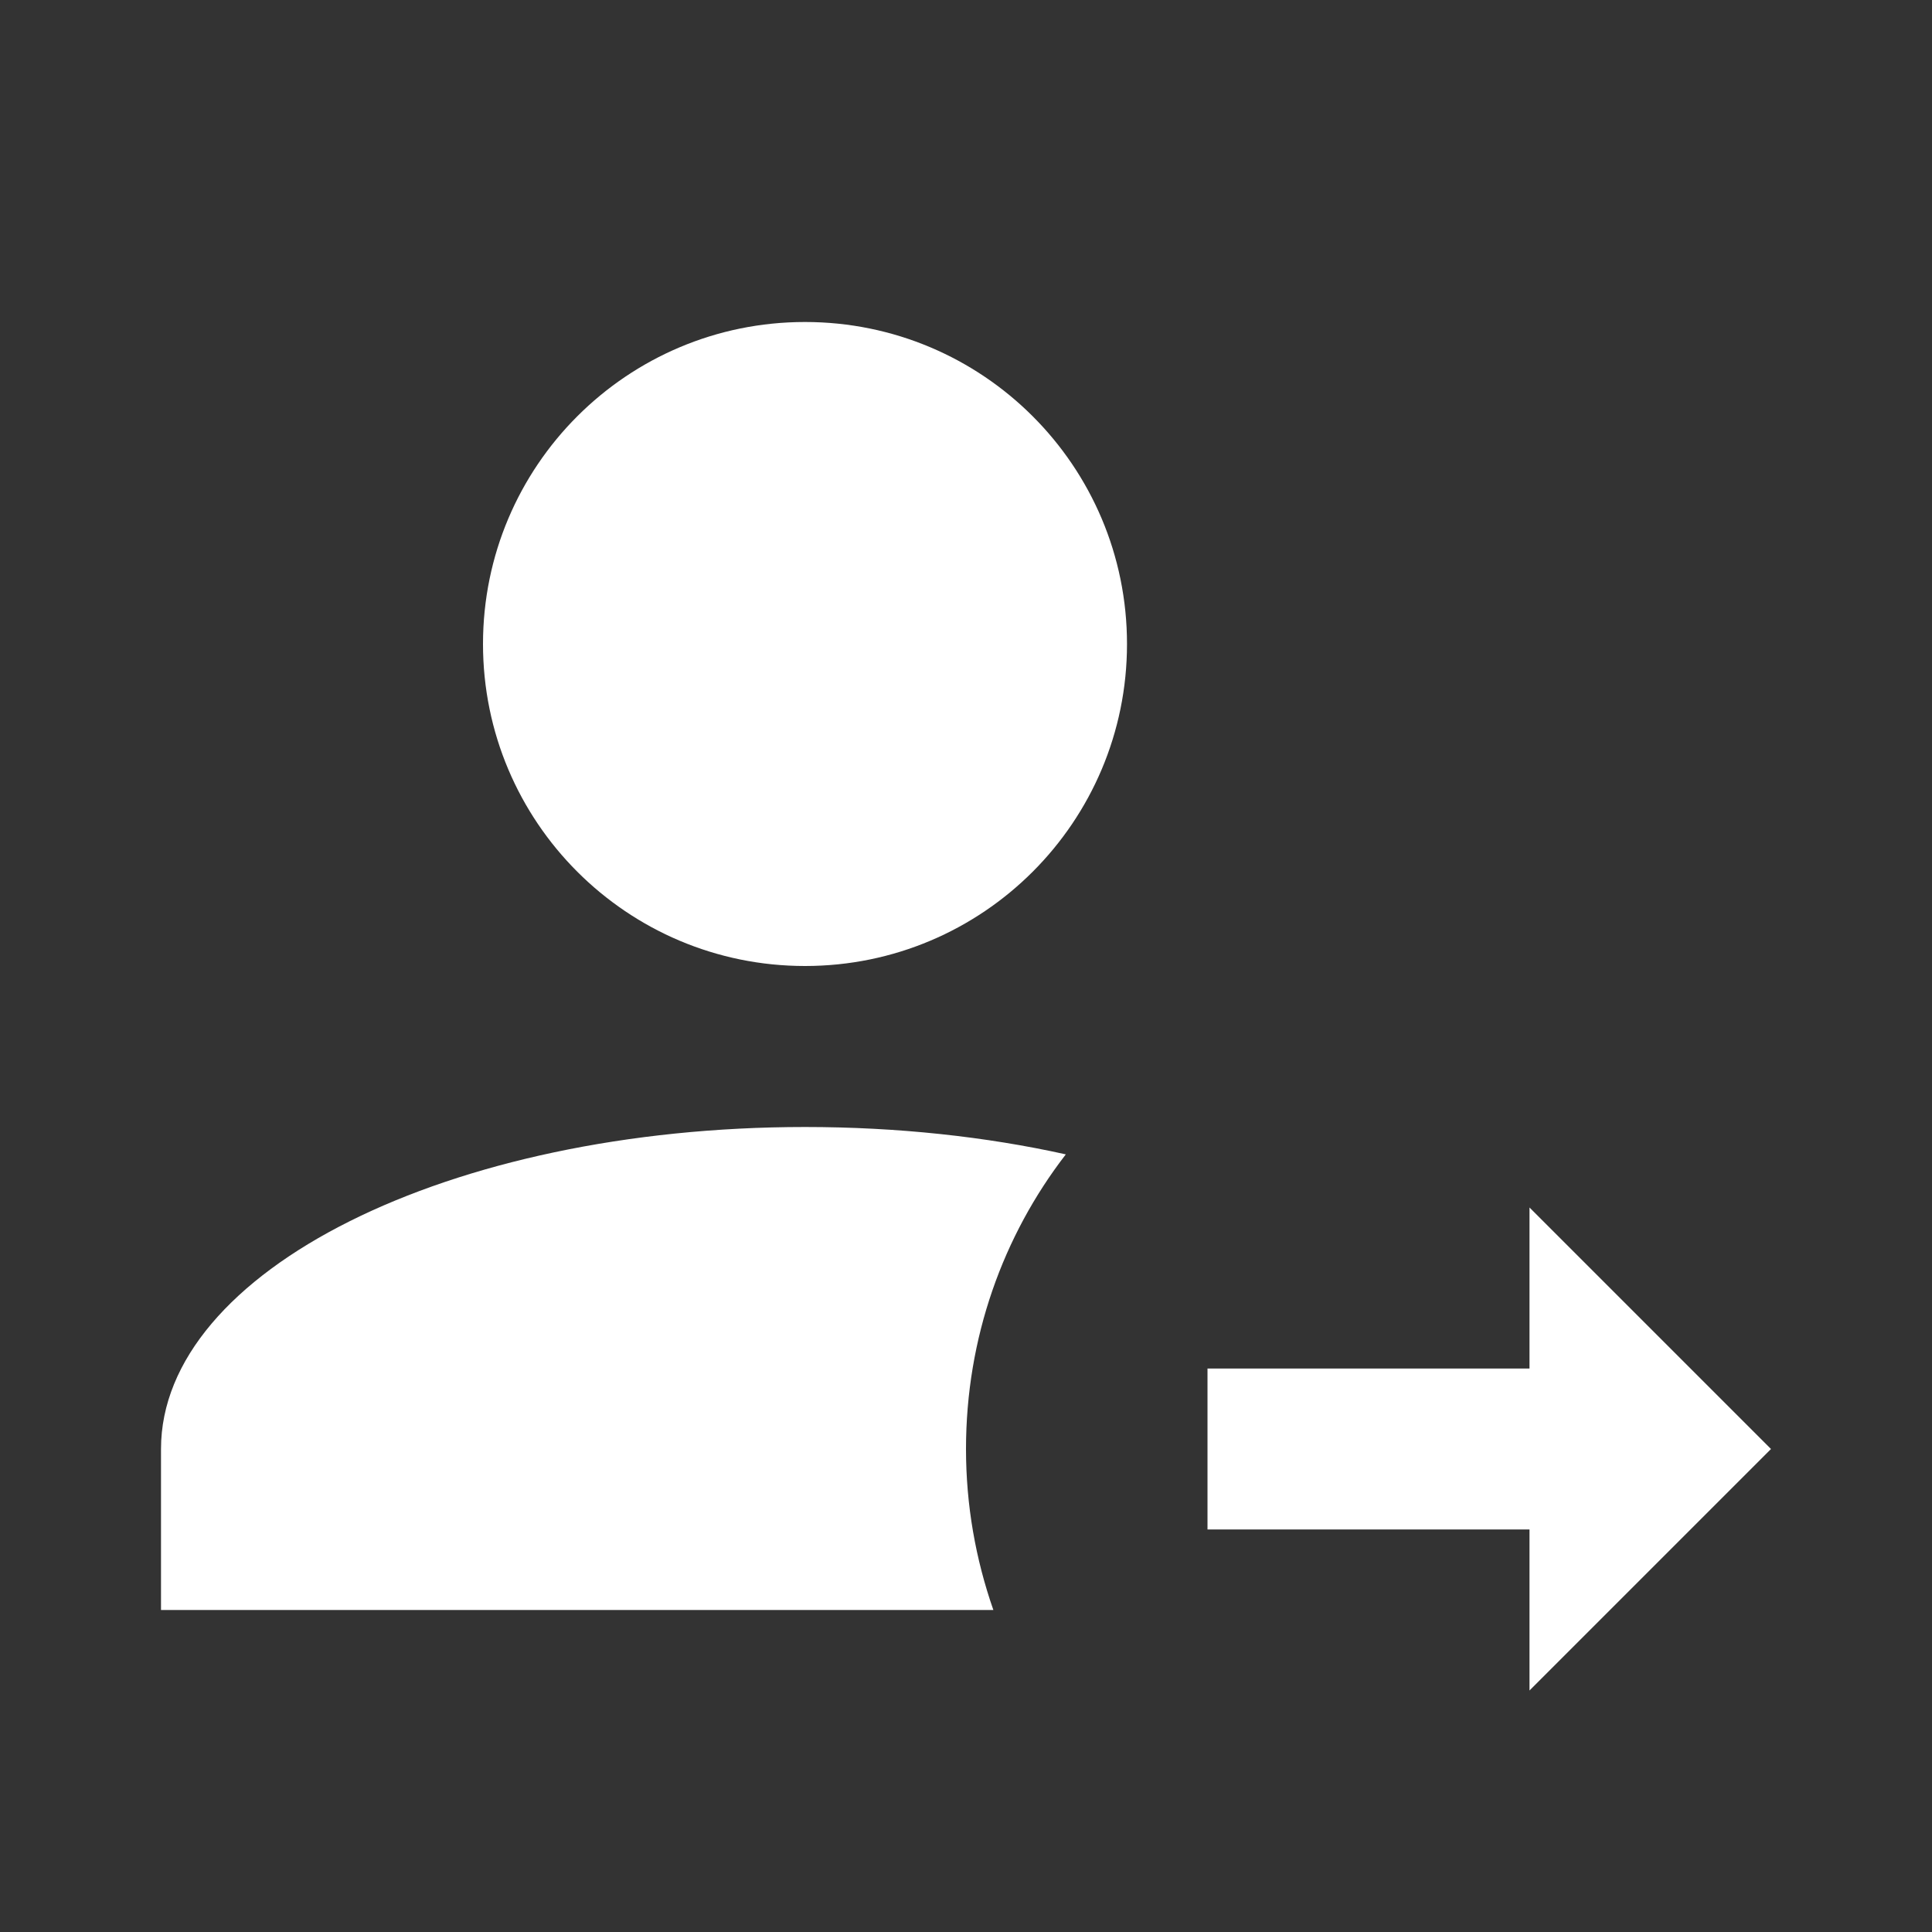 <?xml version="1.0" encoding="UTF-8"?><!DOCTYPE svg PUBLIC "-//W3C//DTD SVG 1.1//EN" "http://www.w3.org/Graphics/SVG/1.1/DTD/svg11.dtd"><svg xmlns="http://www.w3.org/2000/svg" xmlns:xlink="http://www.w3.org/1999/xlink" version="1.1" width="512" height="512" viewBox="0 0 512 512"><rect x="0" y="0" width="512" height="512" fill="#333333" stroke="none"/>    <path fill="#ffffff" transform="scale(1, -1) translate(0, -448)" glyph-name="account-arrow-right" unicode="&#xFB2F;" horiz-adv-x="512" d=" M405.333 0V42.667H320V85.333H405.333V128L469.333 64L405.333 0M213.333 362.667C260.48 362.667 298.667 324.48 298.667 277.333S260.48 192 213.333 192S128 230.187 128 277.333S166.187 362.667 213.333 362.667M213.333 149.333C237.867 149.333 261.333 146.773 282.453 142.08C265.813 120.533 256 93.44 256 64C256 49.067 258.56 34.773 263.253 21.333H42.667V64C42.667 111.147 119.04 149.333 213.333 149.333z" /></svg>